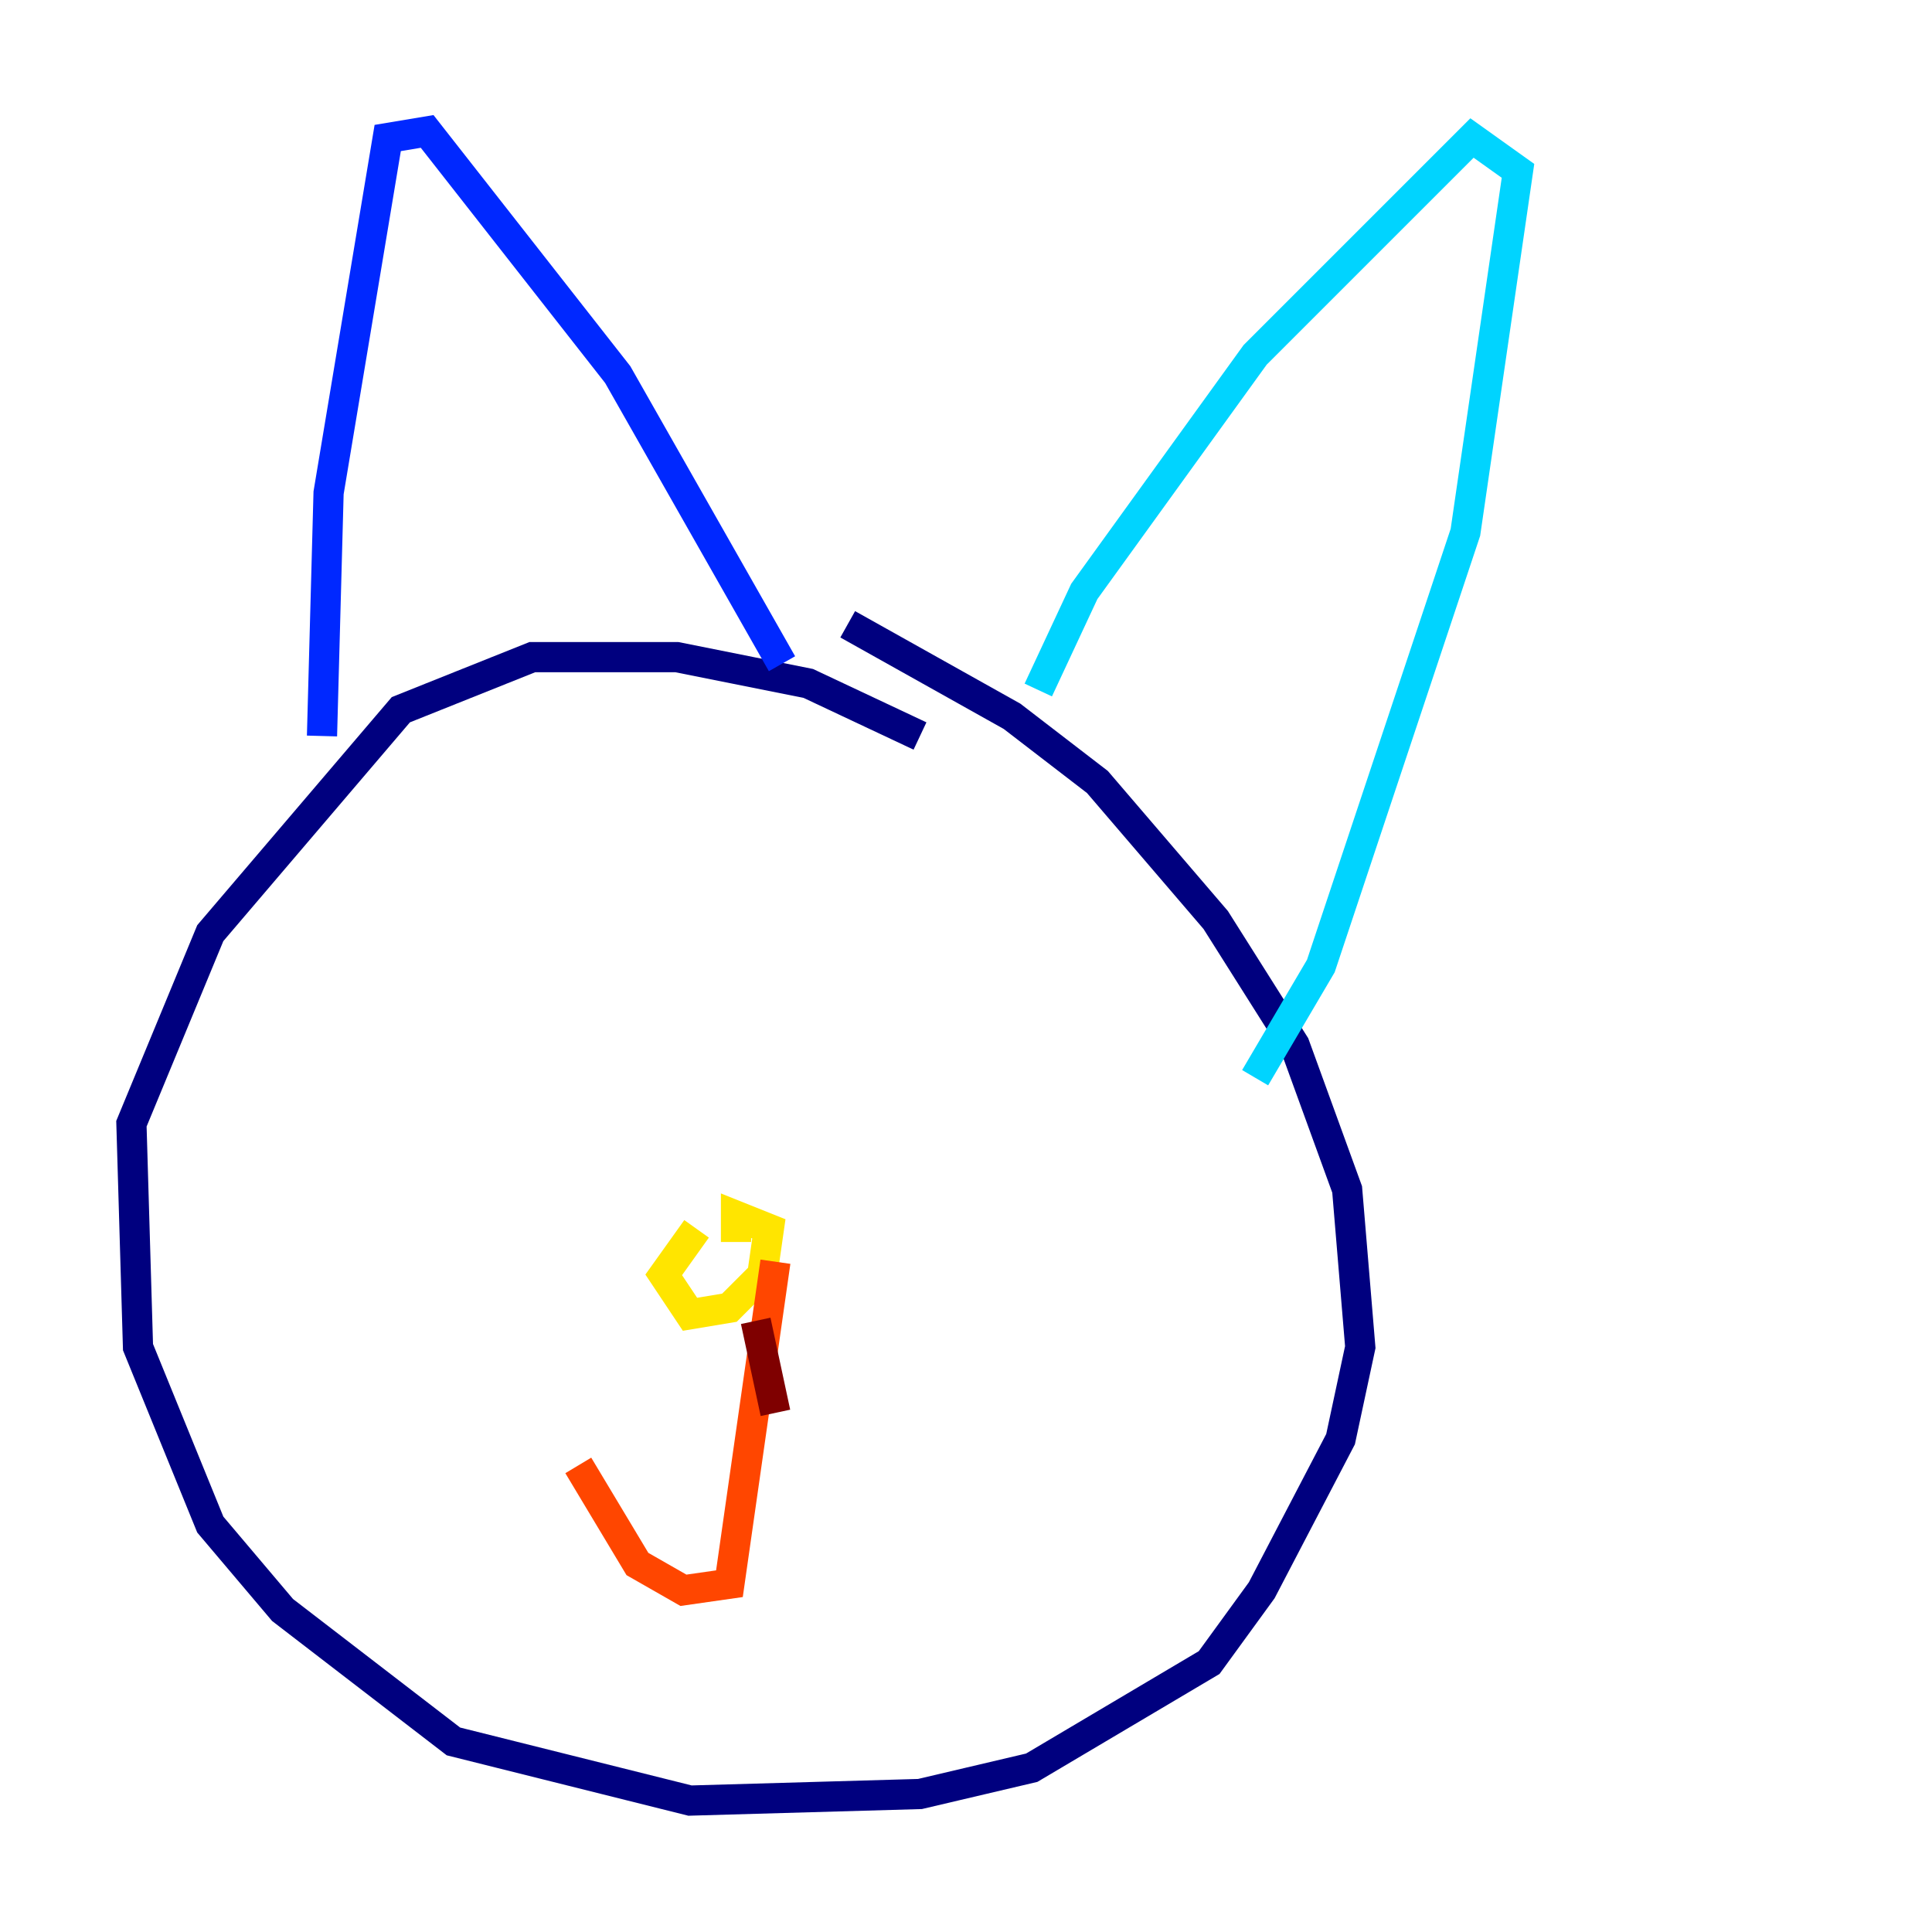 <?xml version="1.0" encoding="utf-8" ?>
<svg baseProfile="tiny" height="128" version="1.2" viewBox="0,0,128,128" width="128" xmlns="http://www.w3.org/2000/svg" xmlns:ev="http://www.w3.org/2001/xml-events" xmlns:xlink="http://www.w3.org/1999/xlink"><defs /><polyline fill="none" points="60.952,48.762 53.551,45.279 44.843,43.537 35.265,43.537 26.558,47.02 13.932,61.823 8.707,74.449 9.143,89.252 13.932,101.007 18.721,106.667 30.041,115.374 45.714,119.293 60.952,118.857 68.354,117.116 80.109,110.15 83.592,105.361 88.816,95.347 90.122,89.252 89.252,78.803 85.769,69.225 80.544,60.952 72.707,51.809 67.048,47.456 56.163,41.361" stroke="#00007f" stroke-width="2" /><polyline fill="none" points="21.333,48.762 21.769,32.653 25.687,9.143 28.299,8.707 40.925,24.816 51.809,43.973" stroke="#0028ff" stroke-width="2" /><polyline fill="none" points="68.789,45.714 71.837,39.184 83.156,23.51 97.524,9.143 100.571,11.32 97.088,35.265 87.51,64.0 83.156,71.401" stroke="#00d4ff" stroke-width="2" /><polyline fill="none" points="30.041,93.605 30.041,93.605" stroke="#7cff79" stroke-width="2" /><polyline fill="none" points="46.15,81.415 43.973,84.463 45.714,87.075 48.327,86.639 50.503,84.463 50.939,81.415 48.762,80.544 48.762,82.286" stroke="#ffe500" stroke-width="2" /><polyline fill="none" points="51.374,83.592 48.327,104.925 45.279,105.361 42.231,103.619 38.313,97.088" stroke="#ff4600" stroke-width="2" /><polyline fill="none" points="50.068,87.51 51.374,93.605" stroke="#7f0000" stroke-width="2" /></svg>